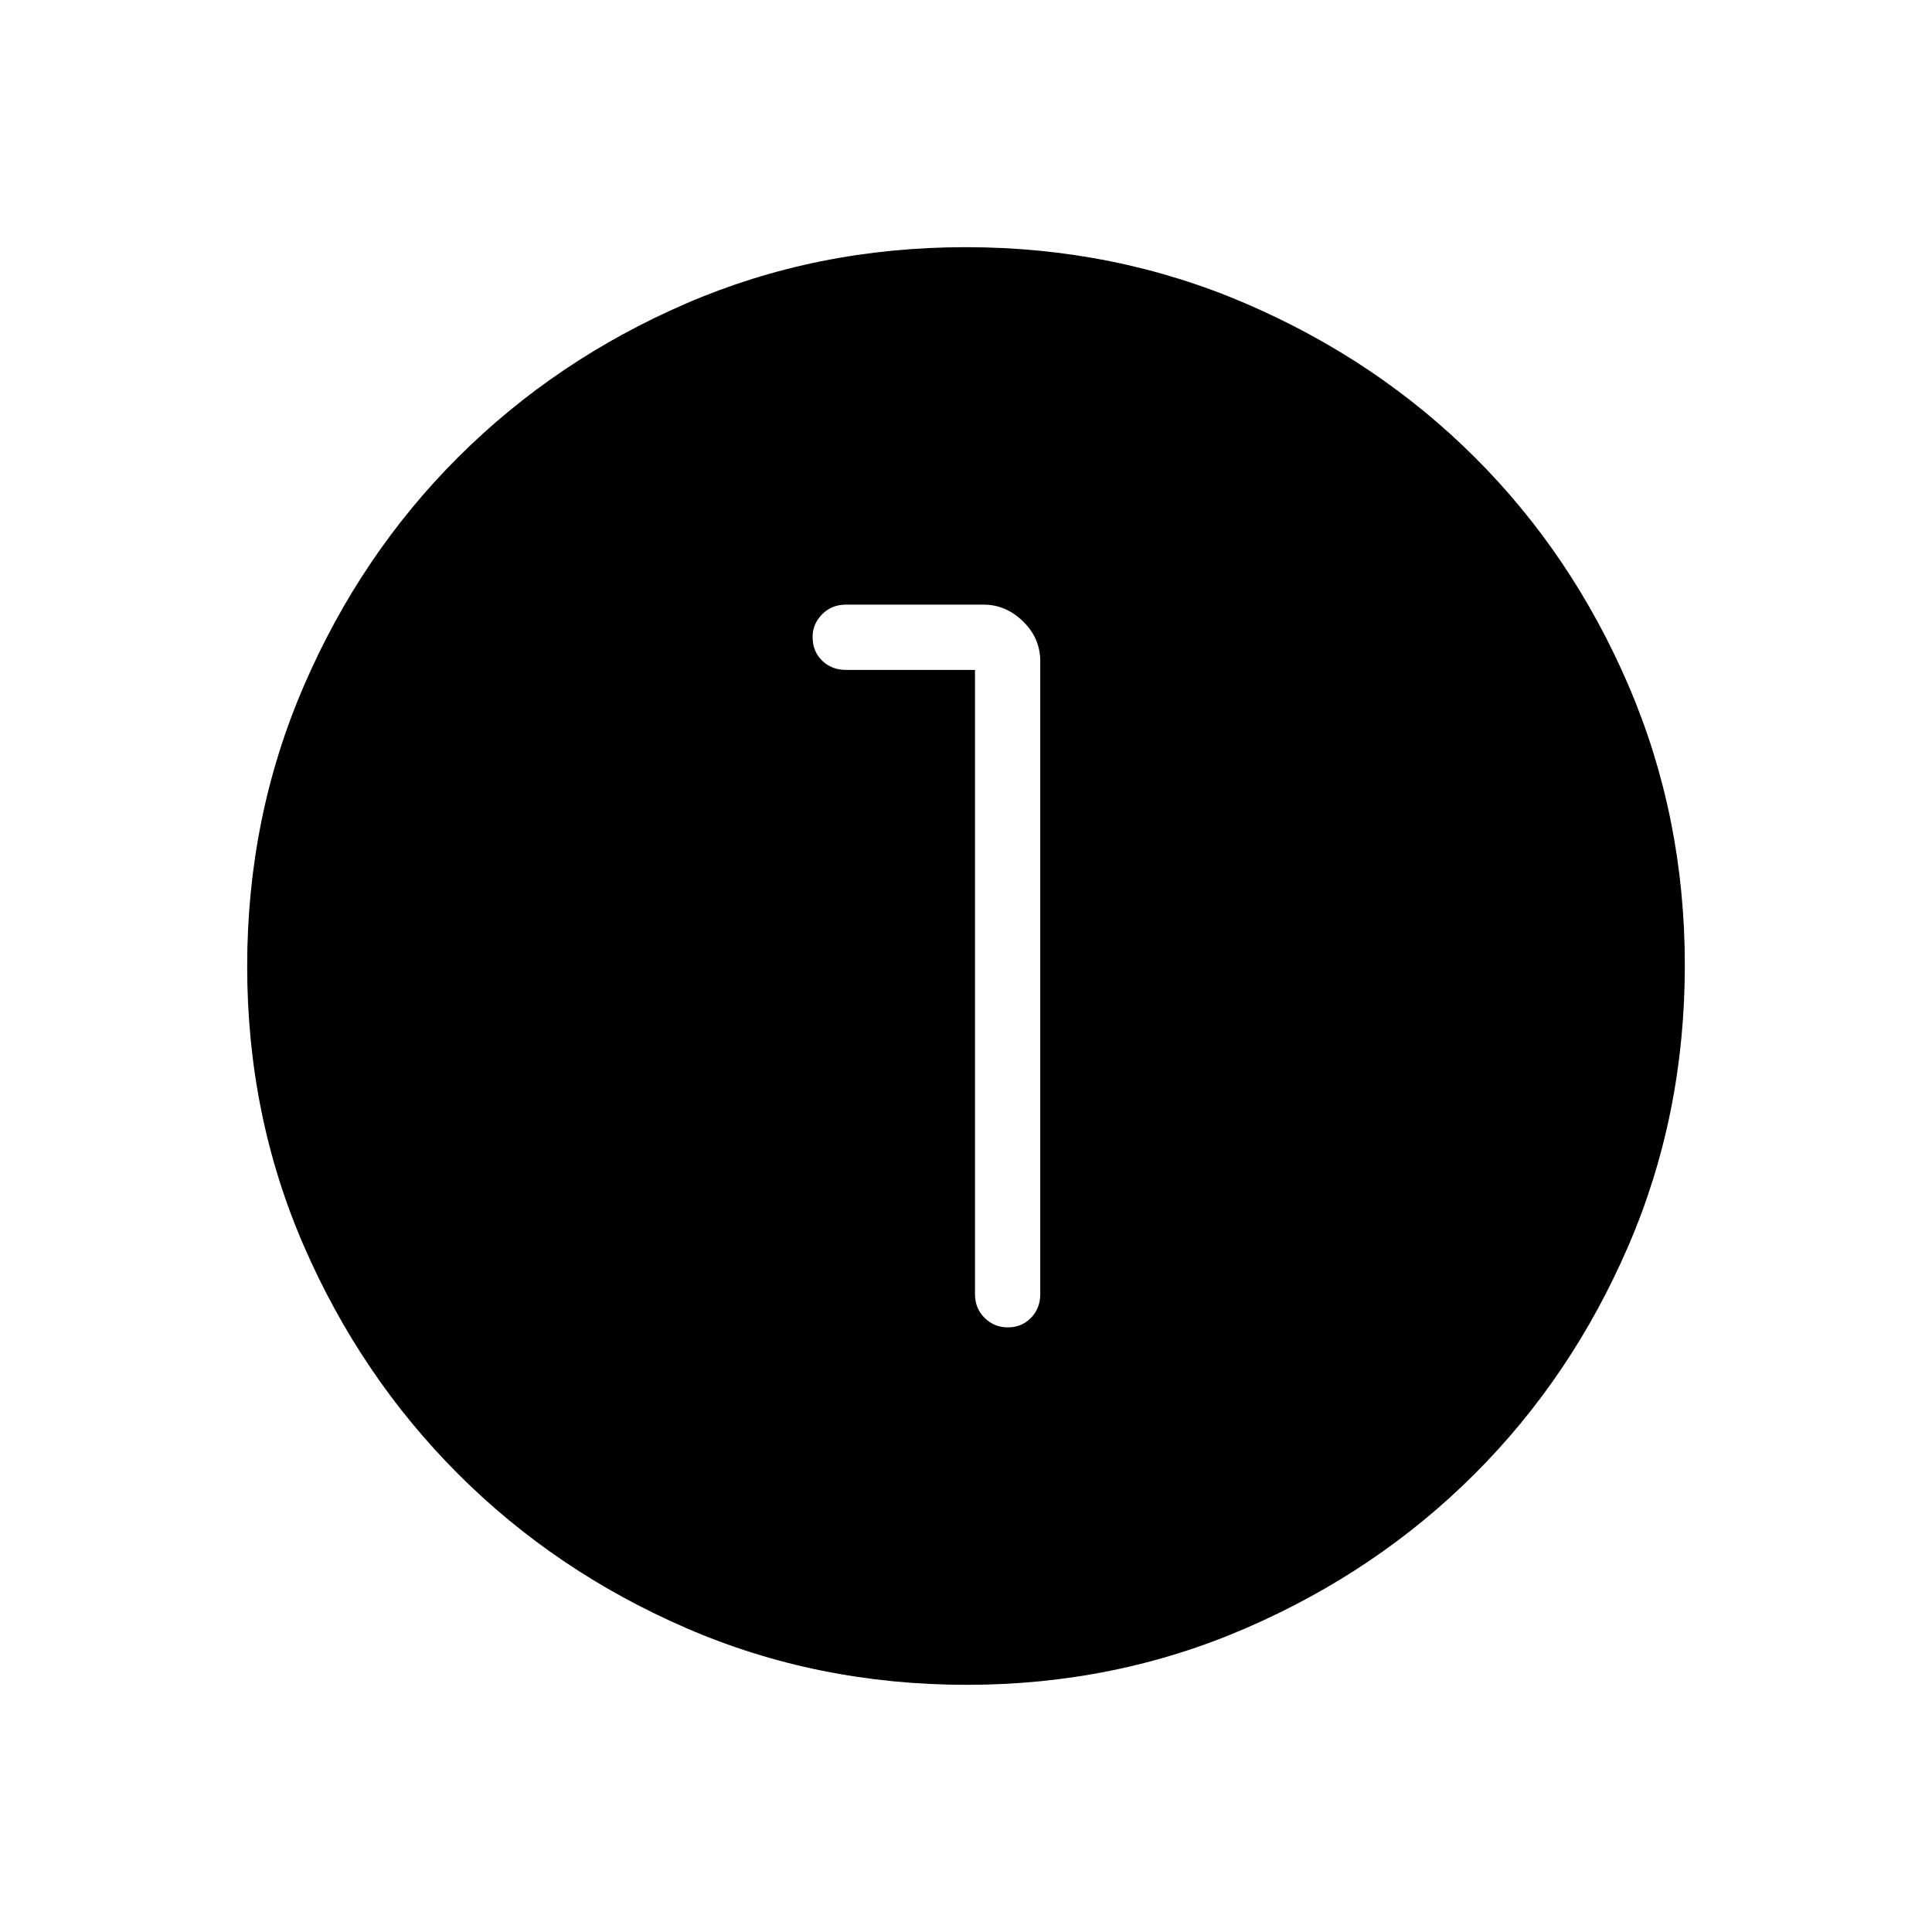 <svg xmlns="http://www.w3.org/2000/svg" height="40" viewBox="0 96 960 960" width="40"><path d="M480.403 933.18q-74.442 0-139.475-28.22-65.033-28.219-113.429-76.69-48.395-48.472-76.537-113.216-28.142-64.744-28.142-138.905 0-74.243 28.22-139.473 28.219-65.23 76.69-113.568 48.472-48.338 113.216-76.313t138.905-27.975q74.243 0 139.477 28.132 65.234 28.131 113.568 76.357t76.309 113.333q27.975 65.107 27.975 138.955 0 74.442-28.053 139.475T732.77 828.378q-48.305 48.273-113.412 76.537-65.107 28.265-138.955 28.265Zm4.059-504.308v310.115q0 7.129 4.768 11.853t11.602 4.724q6.835 0 11.45-4.724 4.615-4.724 4.615-11.853V424.602q0-11.533-8.566-19.85-8.567-8.316-19.6-8.316h-68.385q-7.128 0-11.852 4.822-4.725 4.822-4.725 11.19 0 7.193 4.725 11.808 4.724 4.616 11.852 4.616h64.116Z"/></svg>